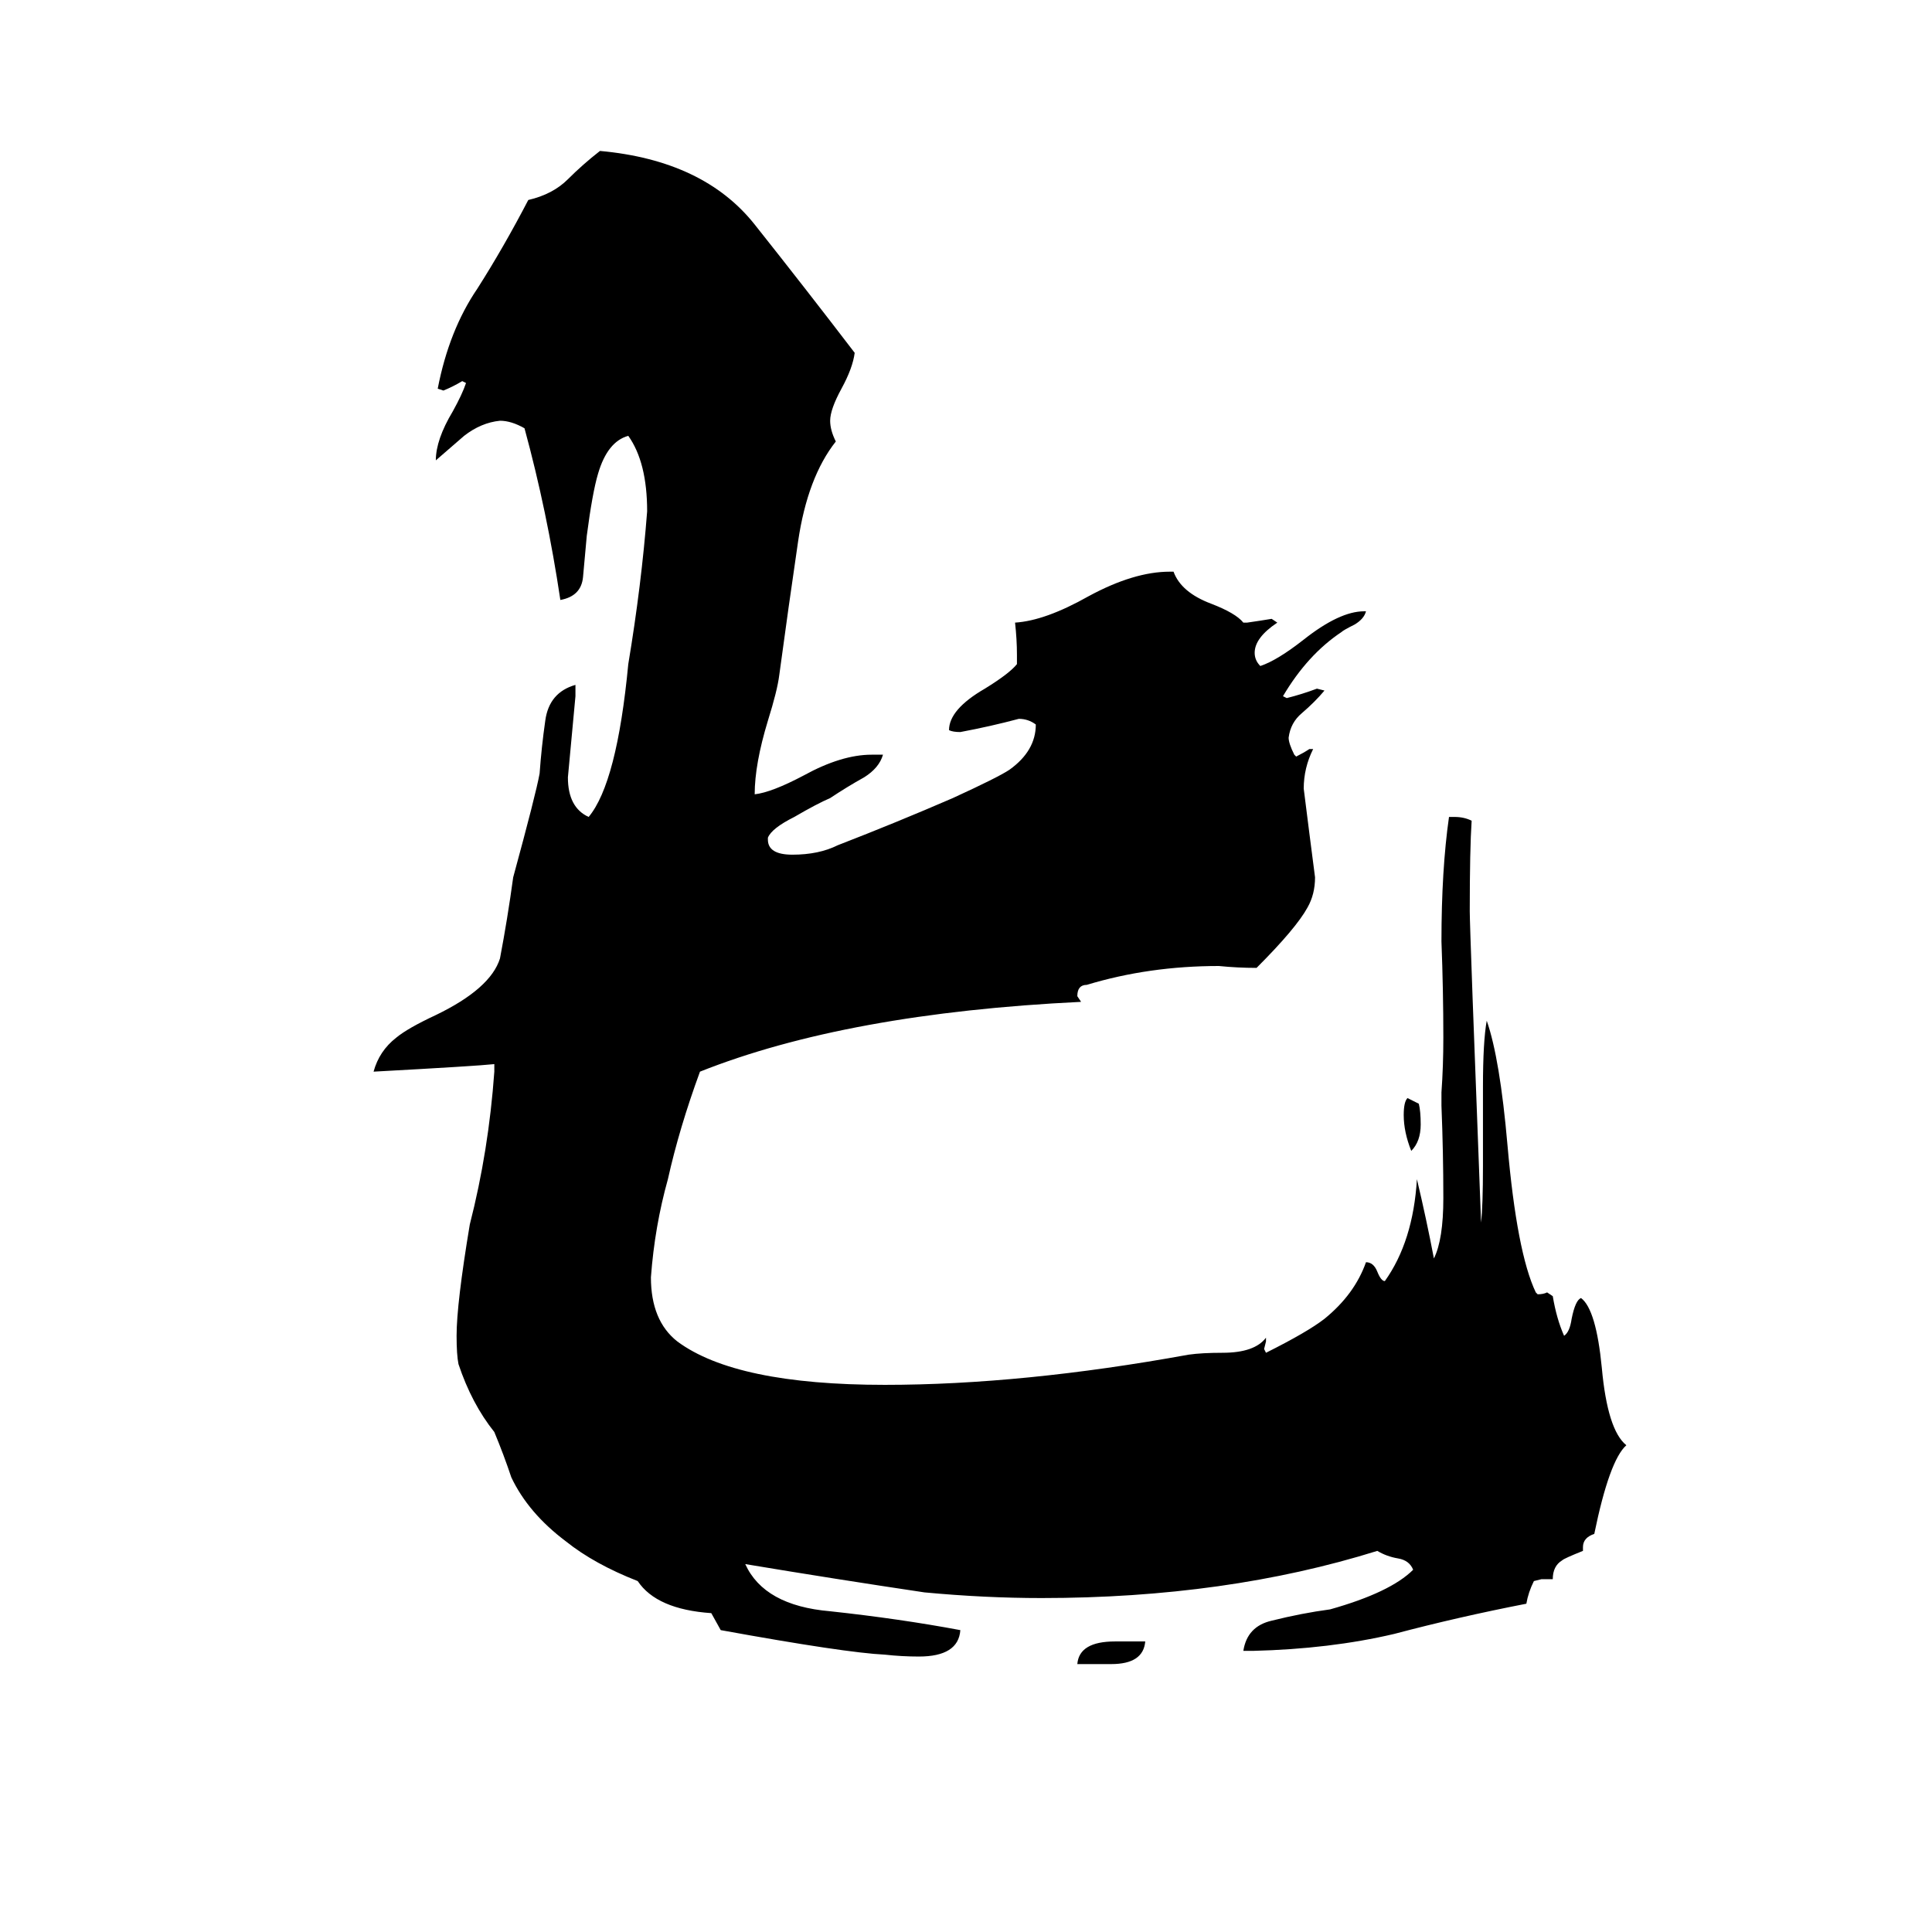 <svg xmlns="http://www.w3.org/2000/svg" viewBox="0 -800 1024 1024">
	<path fill="#000000" d="M746 -218L752 -215Q753 -211 753 -204Q753 -195 748 -190Q744 -200 744 -209Q744 -216 746 -218ZM589 82H571Q572 70 591 70H607Q606 82 589 82ZM823 37H817L813 38Q810 44 809 50Q773 57 739 66Q705 74 664 75H659Q661 62 674 59Q690 55 705 53Q737 44 749 32Q747 27 741 26Q735 25 730 22Q650 47 552 47Q522 47 490 44Q443 37 395 29Q405 51 440 54Q477 58 509 64Q508 78 487 78Q478 78 469 77Q448 76 382 64L377 55Q348 53 338 38Q315 29 300 17Q280 2 271 -17Q267 -29 262 -41Q250 -56 243 -77Q242 -82 242 -92Q242 -109 249 -151Q259 -190 262 -232V-236Q253 -235 198 -232Q201 -243 210 -250Q216 -255 231 -262Q260 -276 265 -292Q269 -313 272 -335Q284 -379 286 -390Q287 -404 289 -418Q291 -433 305 -437V-431Q303 -409 301 -388Q301 -372 312 -367Q327 -385 333 -448Q340 -490 343 -529Q343 -555 333 -569Q322 -566 317 -549Q314 -539 311 -516Q310 -505 309 -494Q308 -484 297 -482Q290 -529 278 -573Q271 -577 265 -577Q255 -576 246 -569Q238 -562 231 -556Q231 -567 240 -582Q245 -591 247 -597L245 -598Q240 -595 235 -593L232 -594Q238 -625 253 -647Q267 -669 280 -694Q293 -697 301 -705Q309 -713 318 -720Q373 -715 400 -681Q427 -647 453 -613Q452 -605 446 -594Q440 -583 440 -577Q440 -572 443 -566Q428 -547 423 -513Q418 -479 413 -442Q412 -434 407 -418Q400 -395 400 -379Q409 -380 426 -389Q446 -400 462 -400H468Q466 -393 458 -388Q449 -383 440 -377Q433 -374 421 -367Q409 -361 407 -356V-355Q407 -347 420 -347Q434 -347 444 -352Q475 -364 505 -377Q529 -388 535 -392Q549 -402 549 -416Q545 -419 540 -419Q525 -415 509 -412Q505 -412 503 -413Q503 -424 522 -435Q535 -443 539 -448V-453Q539 -461 538 -470Q554 -471 577 -484Q601 -497 620 -497H622Q626 -486 642 -480Q655 -475 659 -470H661Q668 -471 674 -472L677 -470Q665 -462 665 -454Q665 -450 668 -447Q677 -450 691 -461Q710 -476 723 -476H724Q723 -472 718 -469Q712 -466 711 -465Q693 -453 680 -431L682 -430Q690 -432 698 -435L702 -434Q697 -428 690 -422Q684 -417 683 -409Q683 -406 686 -400L687 -399Q691 -401 694 -403H696Q691 -393 691 -382Q694 -358 697 -335Q697 -326 693 -319Q687 -308 666 -287Q656 -287 646 -288Q609 -288 576 -278Q571 -278 571 -272L573 -269Q449 -263 371 -232Q360 -202 354 -175Q347 -150 345 -123Q345 -100 359 -89Q390 -66 469 -66Q542 -66 630 -82Q637 -83 648 -83Q665 -83 671 -91V-89L670 -85L671 -83Q693 -94 702 -101Q718 -114 724 -131Q728 -131 730 -126Q732 -121 734 -121Q749 -142 751 -175Q756 -154 760 -133Q765 -143 765 -165Q765 -189 764 -214V-221Q765 -235 765 -250Q765 -275 764 -301Q764 -339 768 -367H771Q776 -367 780 -365Q779 -350 779 -317Q779 -308 785 -152Q786 -161 786 -182V-224Q786 -248 788 -259Q795 -239 799 -193Q804 -136 814 -115L815 -114Q818 -114 820 -115L823 -113Q825 -101 829 -92Q832 -94 833 -101Q835 -111 838 -112Q846 -106 849 -75Q852 -42 862 -34Q853 -26 845 13Q839 15 839 20V22Q829 26 828 27Q823 30 823 37Z"/>
</svg>